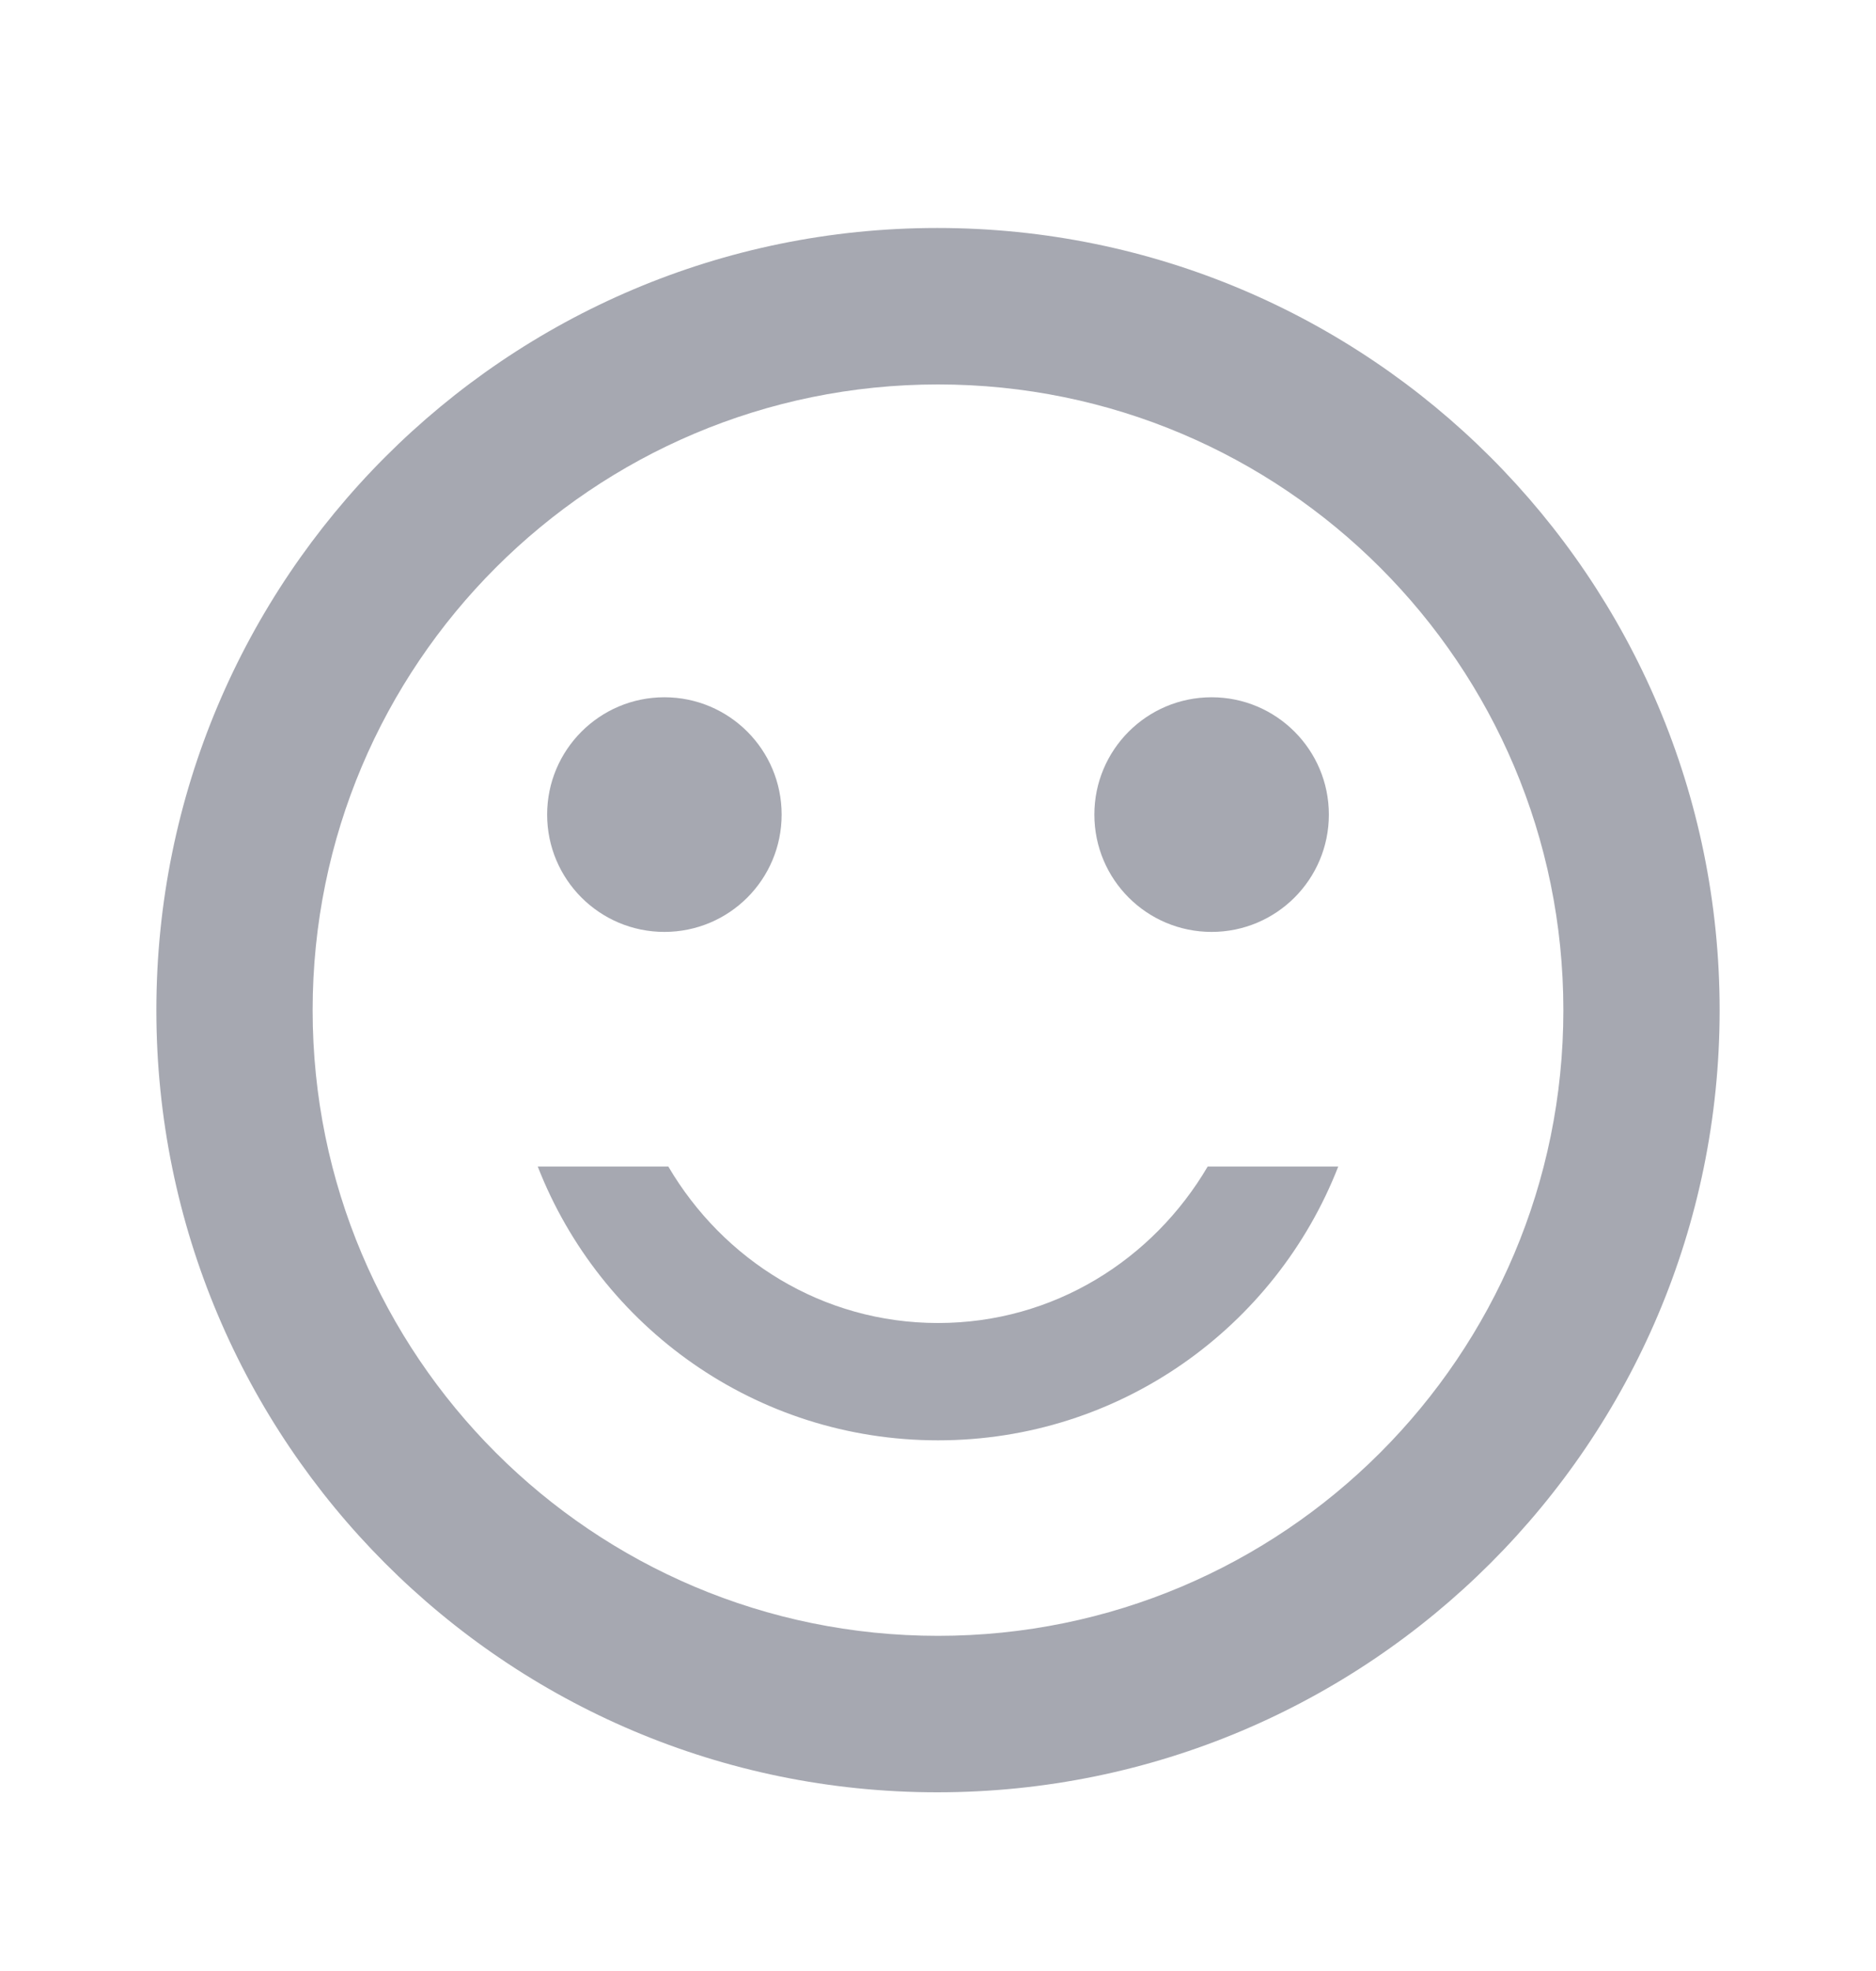 <svg width="20" height="21" viewBox="0 0 20 21" xmlns="http://www.w3.org/2000/svg">
  <path d="M12.917 9.929C13.607 9.929 14.167 9.37 14.167 8.679C14.167 7.989 13.607 7.429 12.917 7.429C12.226 7.429 11.667 7.989 11.667 8.679C11.667 9.37 12.226 9.929 12.917 9.929Z" fill="#A6A8B1"></path>
  <path d="M7.083 9.929C7.774 9.929 8.333 9.37 8.333 8.679C8.333 7.989 7.774 7.429 7.083 7.429C6.393 7.429 5.833 7.989 5.833 8.679C5.833 9.37 6.393 9.929 7.083 9.929Z" fill="#A6A8B1"></path>
  <path d="M9.992 2.429C5.392 2.429 1.667 6.163 1.667 10.763C1.667 15.363 5.392 19.096 9.992 19.096C14.6 19.096 18.333 15.363 18.333 10.763C18.333 6.163 14.6 2.429 9.992 2.429ZM10 17.429C6.317 17.429 3.333 14.446 3.333 10.763C3.333 7.079 6.317 4.096 10 4.096C13.683 4.096 16.667 7.079 16.667 10.763C16.667 14.446 13.683 17.429 10 17.429ZM10 14.096C8.767 14.096 7.708 13.421 7.125 12.429H5.733C6.4 14.138 8.058 15.346 10 15.346C11.942 15.346 13.6 14.138 14.267 12.429H12.875C12.292 13.421 11.233 14.096 10 14.096Z" fill="#A6A8B1"></path>
</svg>

